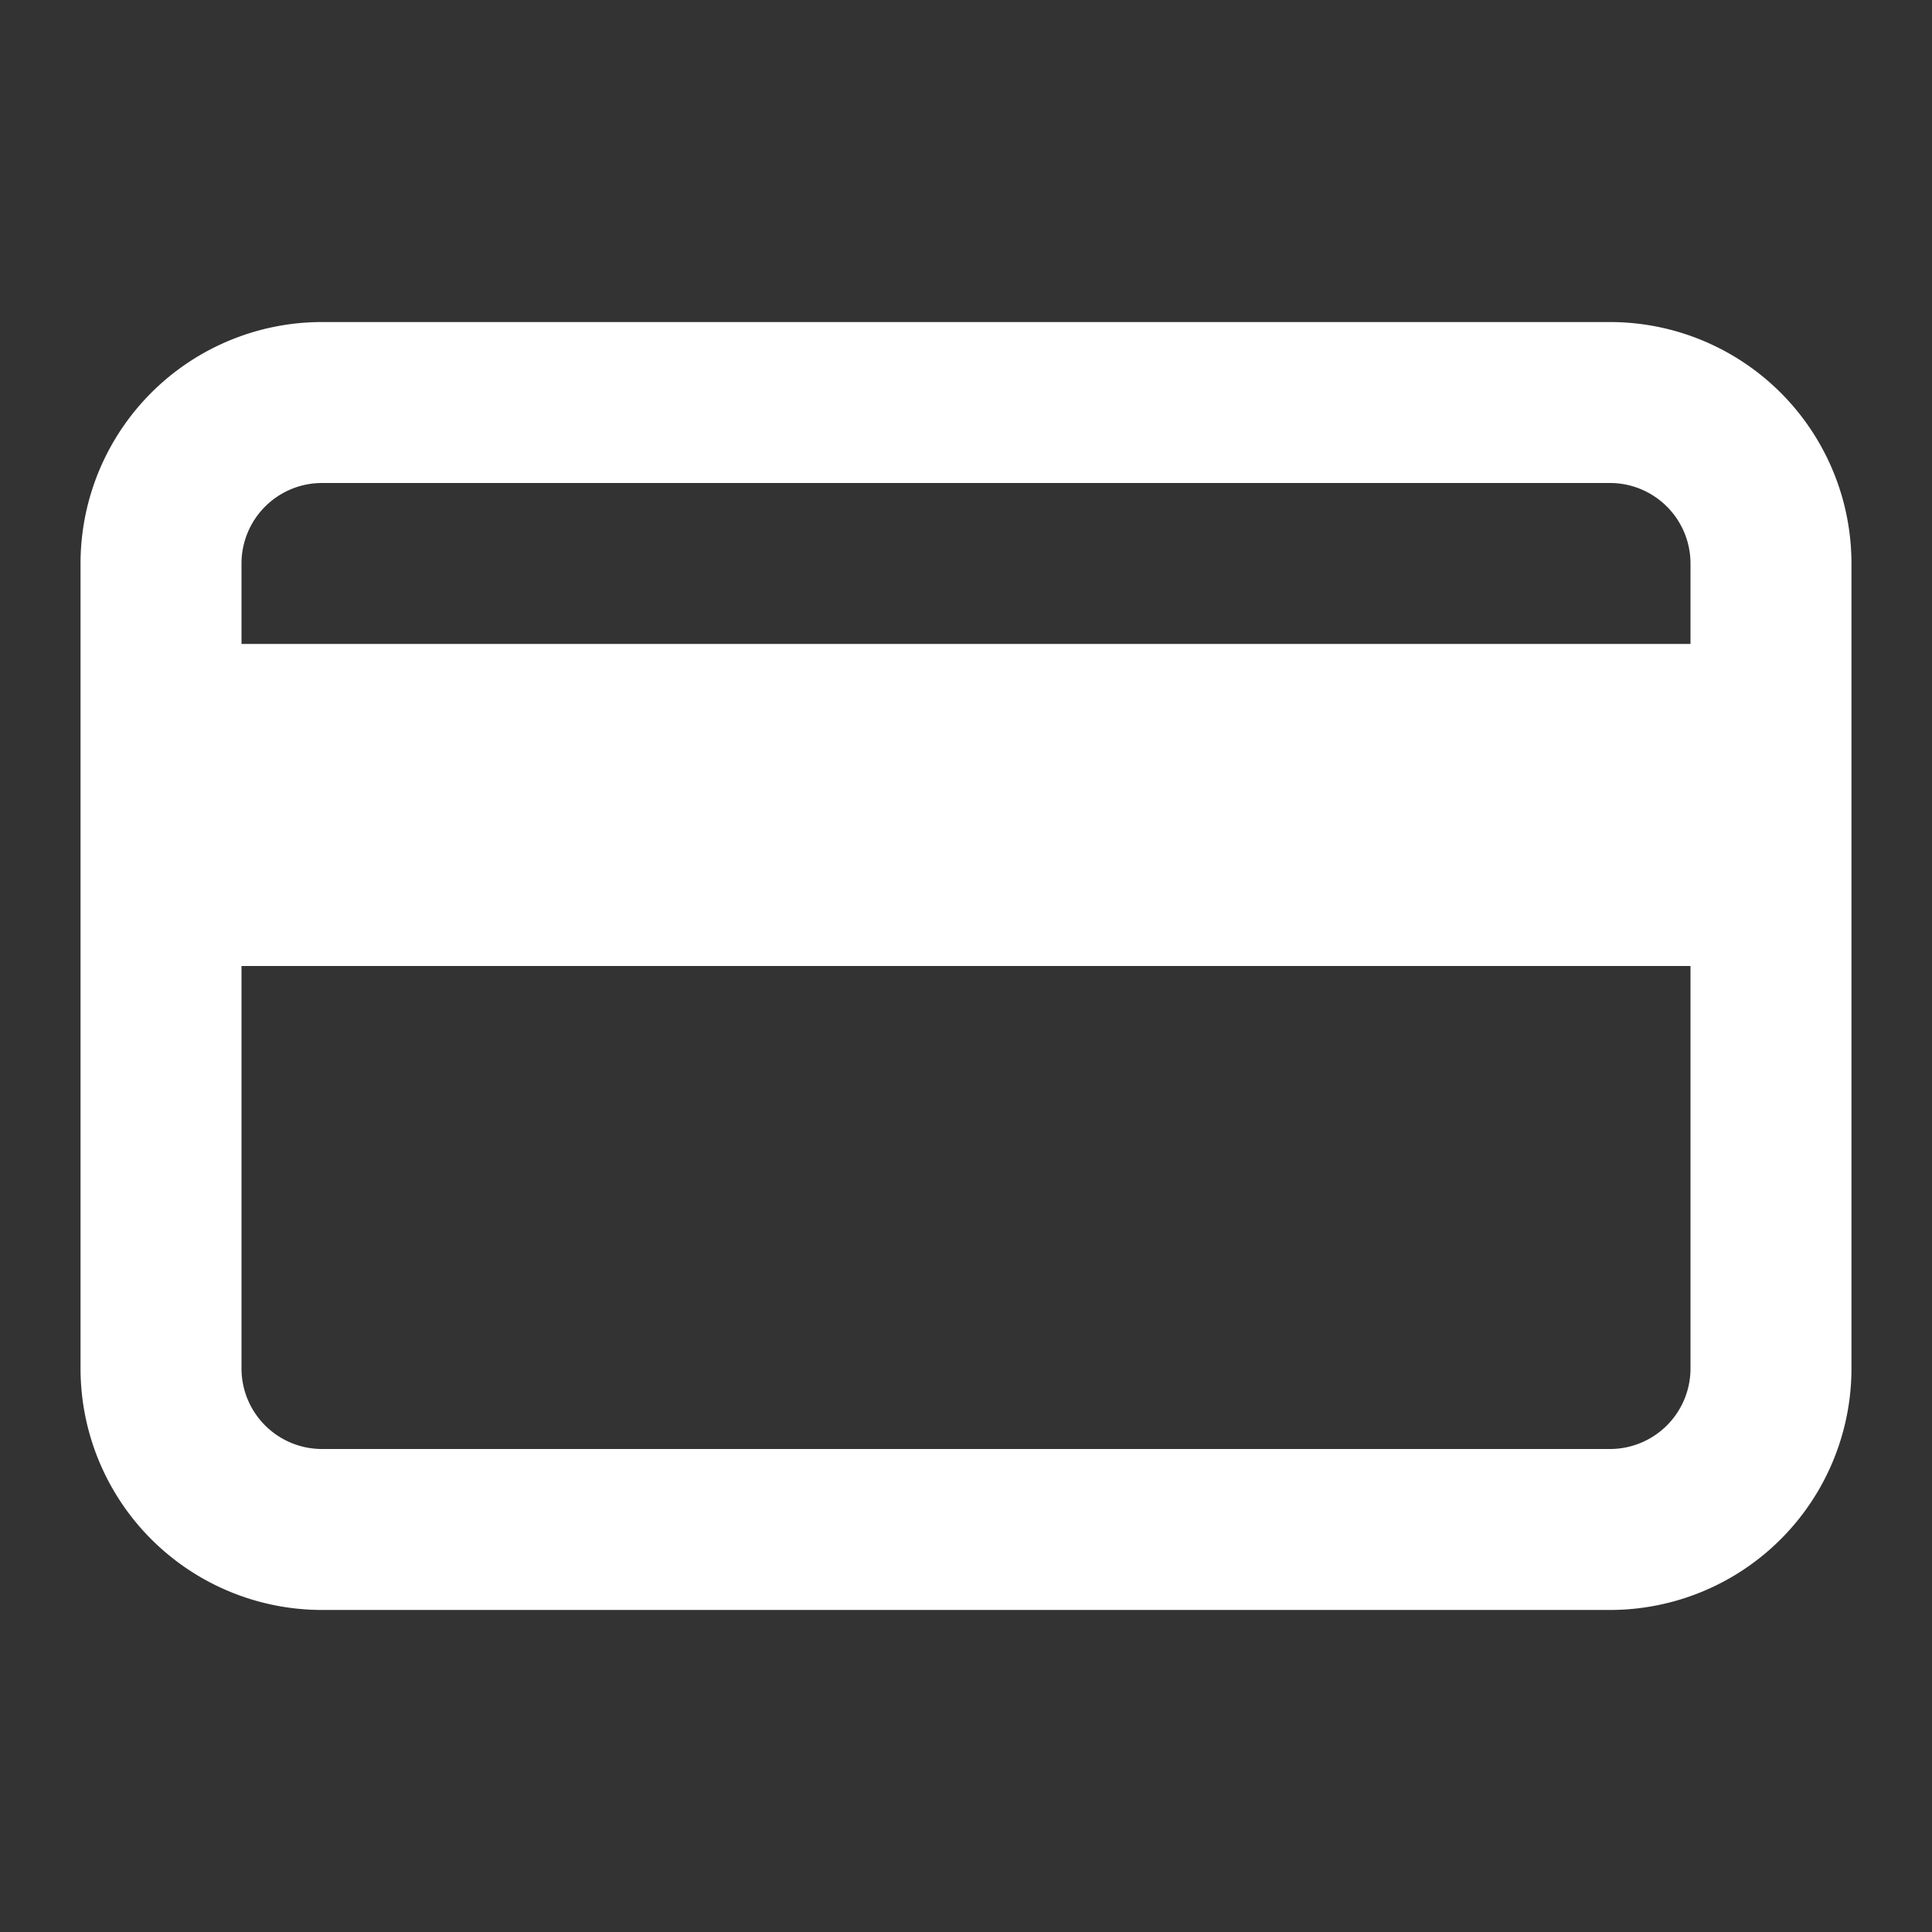 <svg width="16" height="16" fill="none" xmlns="http://www.w3.org/2000/svg"><rect width="100%" height="100%" fill="#333333" stroke="none"/><path d="M13.333 2.667H2.667a2 2 0 00-2 2v6.666a2 2 0 002 2h10.666a2 2 0 002-2V4.667a2 2 0 00-2-2zM2.667 4h10.666a.667.667 0 01.667.667v.666H2v-.666A.667.667 0 012.667 4zm10.666 8H2.667A.667.667 0 012 11.333V8h12v3.333a.667.667 0 01-.667.667z" fill="#fff"/></svg>